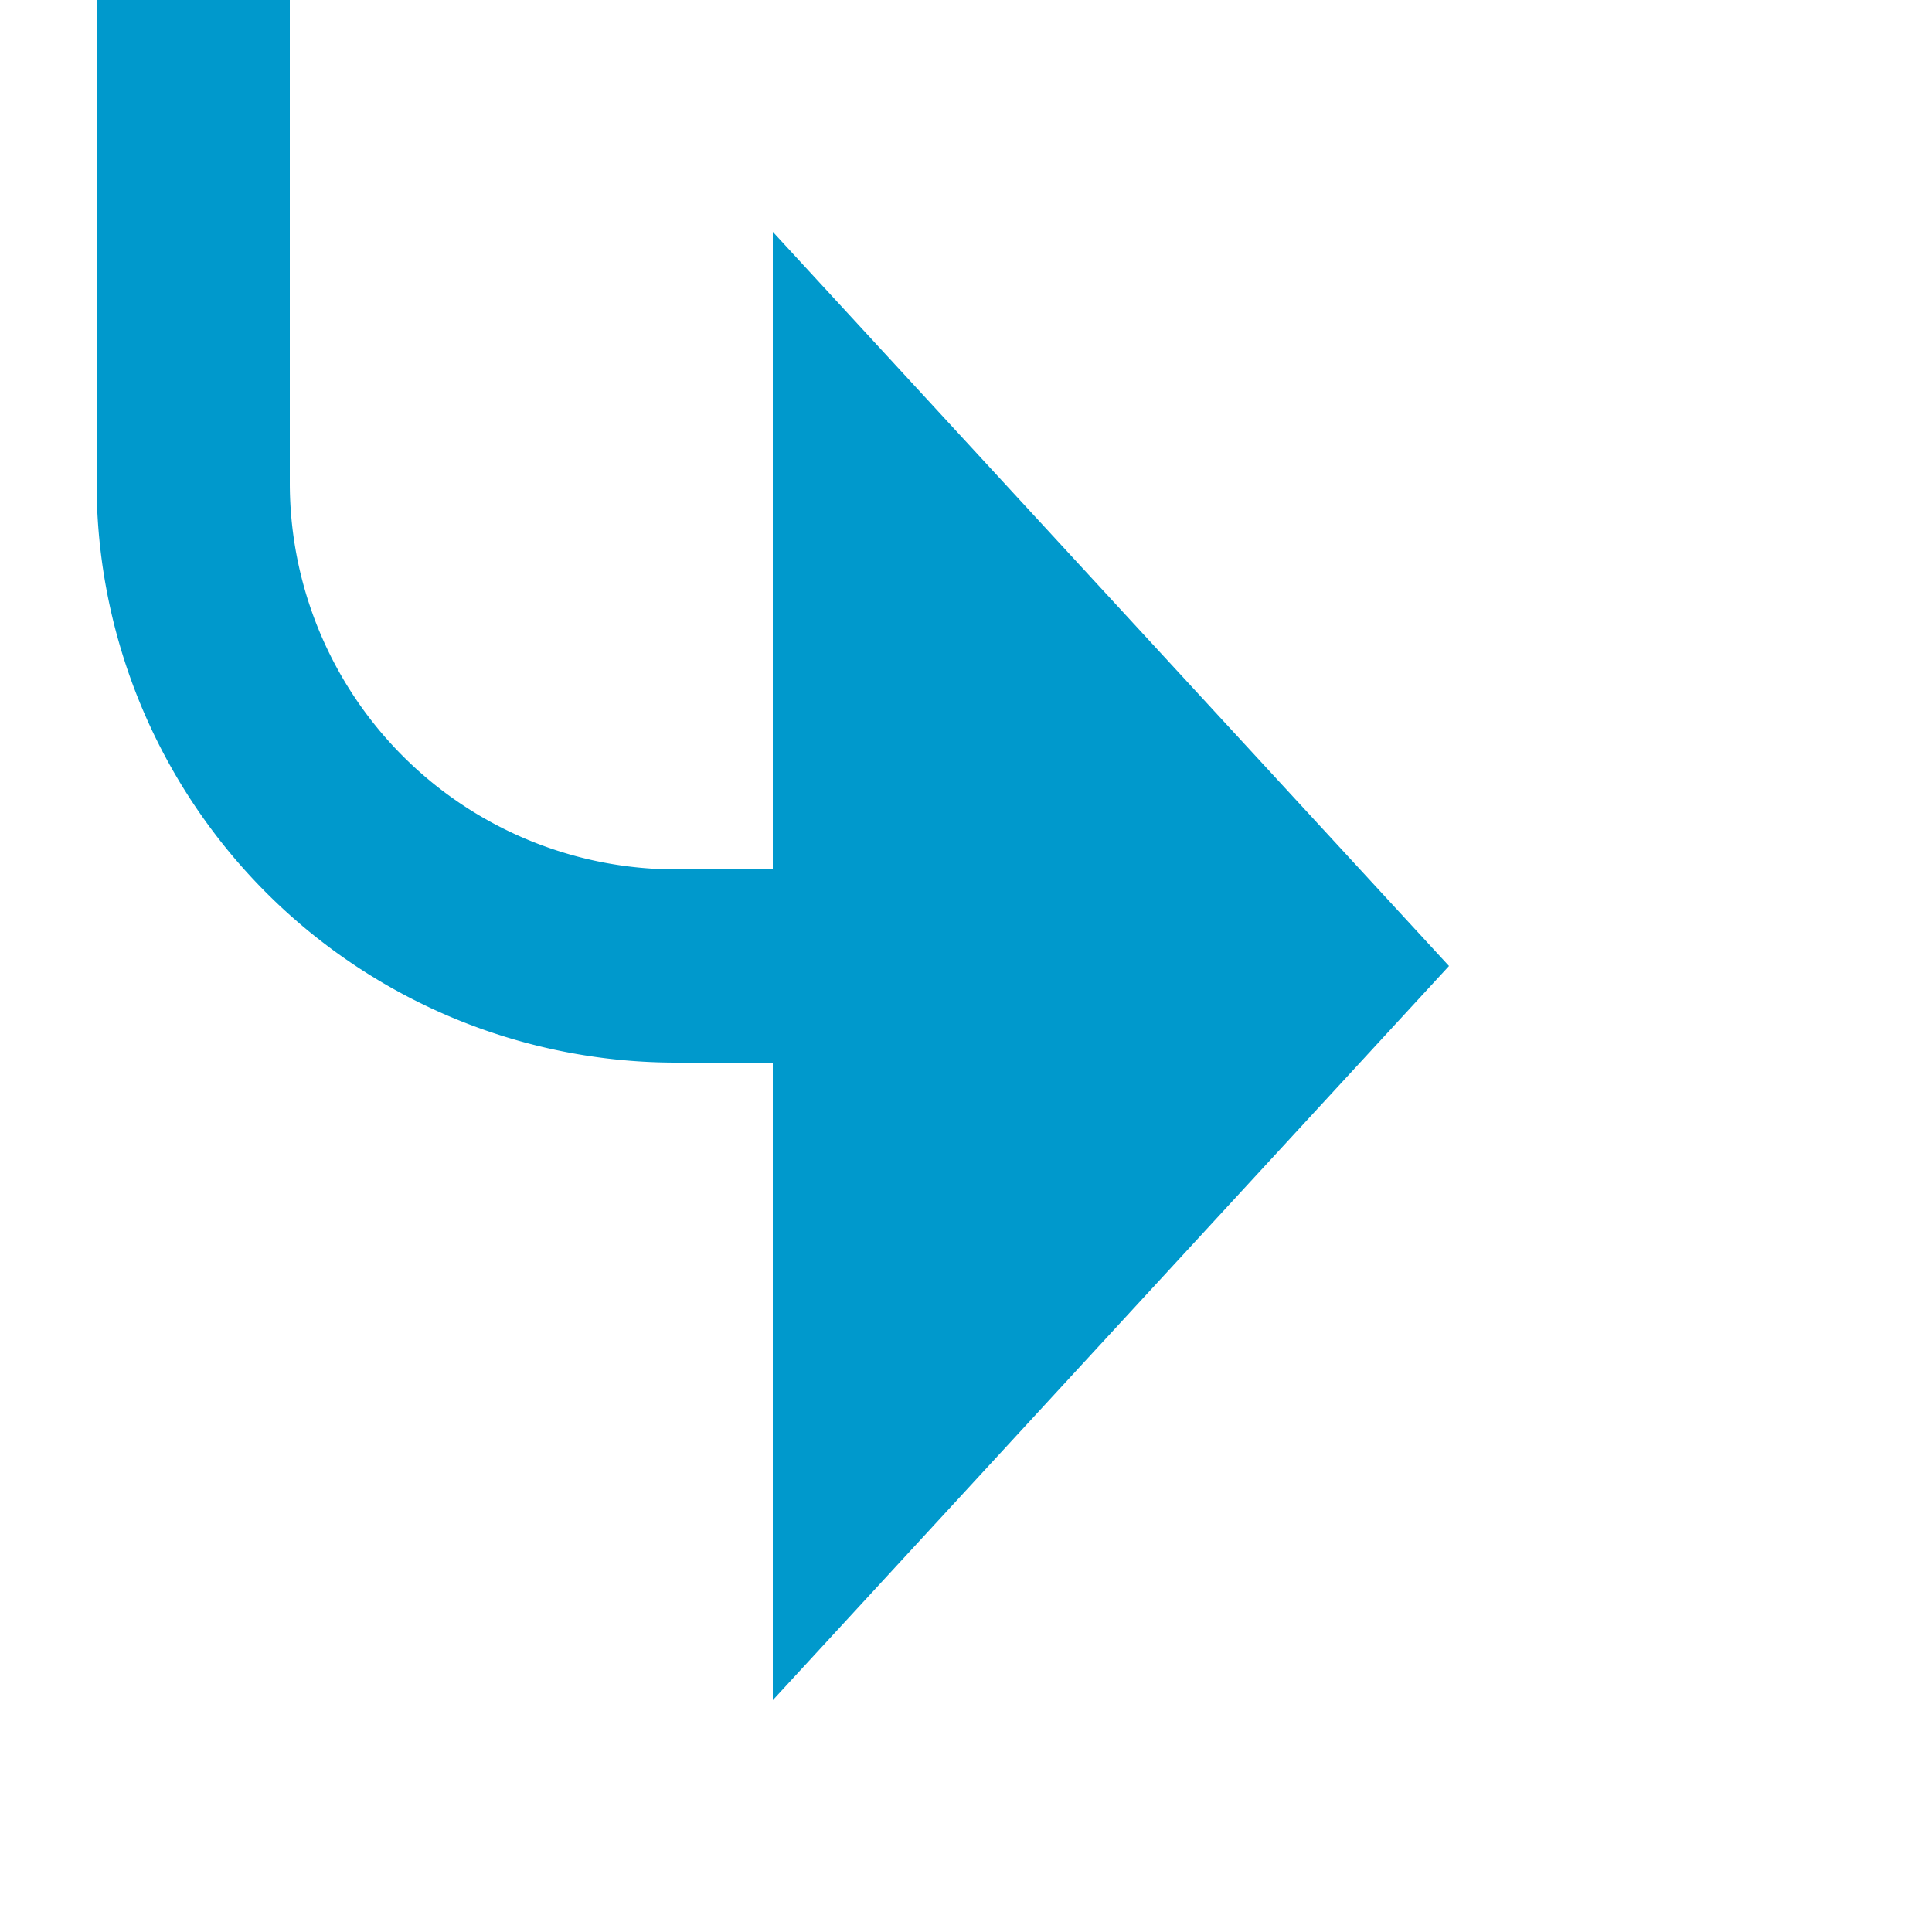 ﻿<?xml version="1.0" encoding="utf-8"?>
<svg version="1.1" xmlns:xlink="http://www.w3.org/1999/xlink" width="20px" height="20px" preserveAspectRatio="xMinYMid meet" viewBox="3225 257  20 18" xmlns="http://www.w3.org/2000/svg">
  <path d="M 2836 126  L 3222 126  A 5 5 0 0 1 3227 131 L 3227 261  A 5 5 0 0 0 3232 266 L 3234 266  " stroke-width="2" stroke="#0099cc" fill="none" />
  <path d="M 2837.5 122.5  A 3.5 3.5 0 0 0 2834 126 A 3.5 3.5 0 0 0 2837.5 129.5 A 3.5 3.5 0 0 0 2841 126 A 3.5 3.5 0 0 0 2837.5 122.5 Z M 3233 273.6  L 3240 266  L 3233 258.4  L 3233 273.6  Z " fill-rule="nonzero" fill="#0099cc" stroke="none" />
</svg>